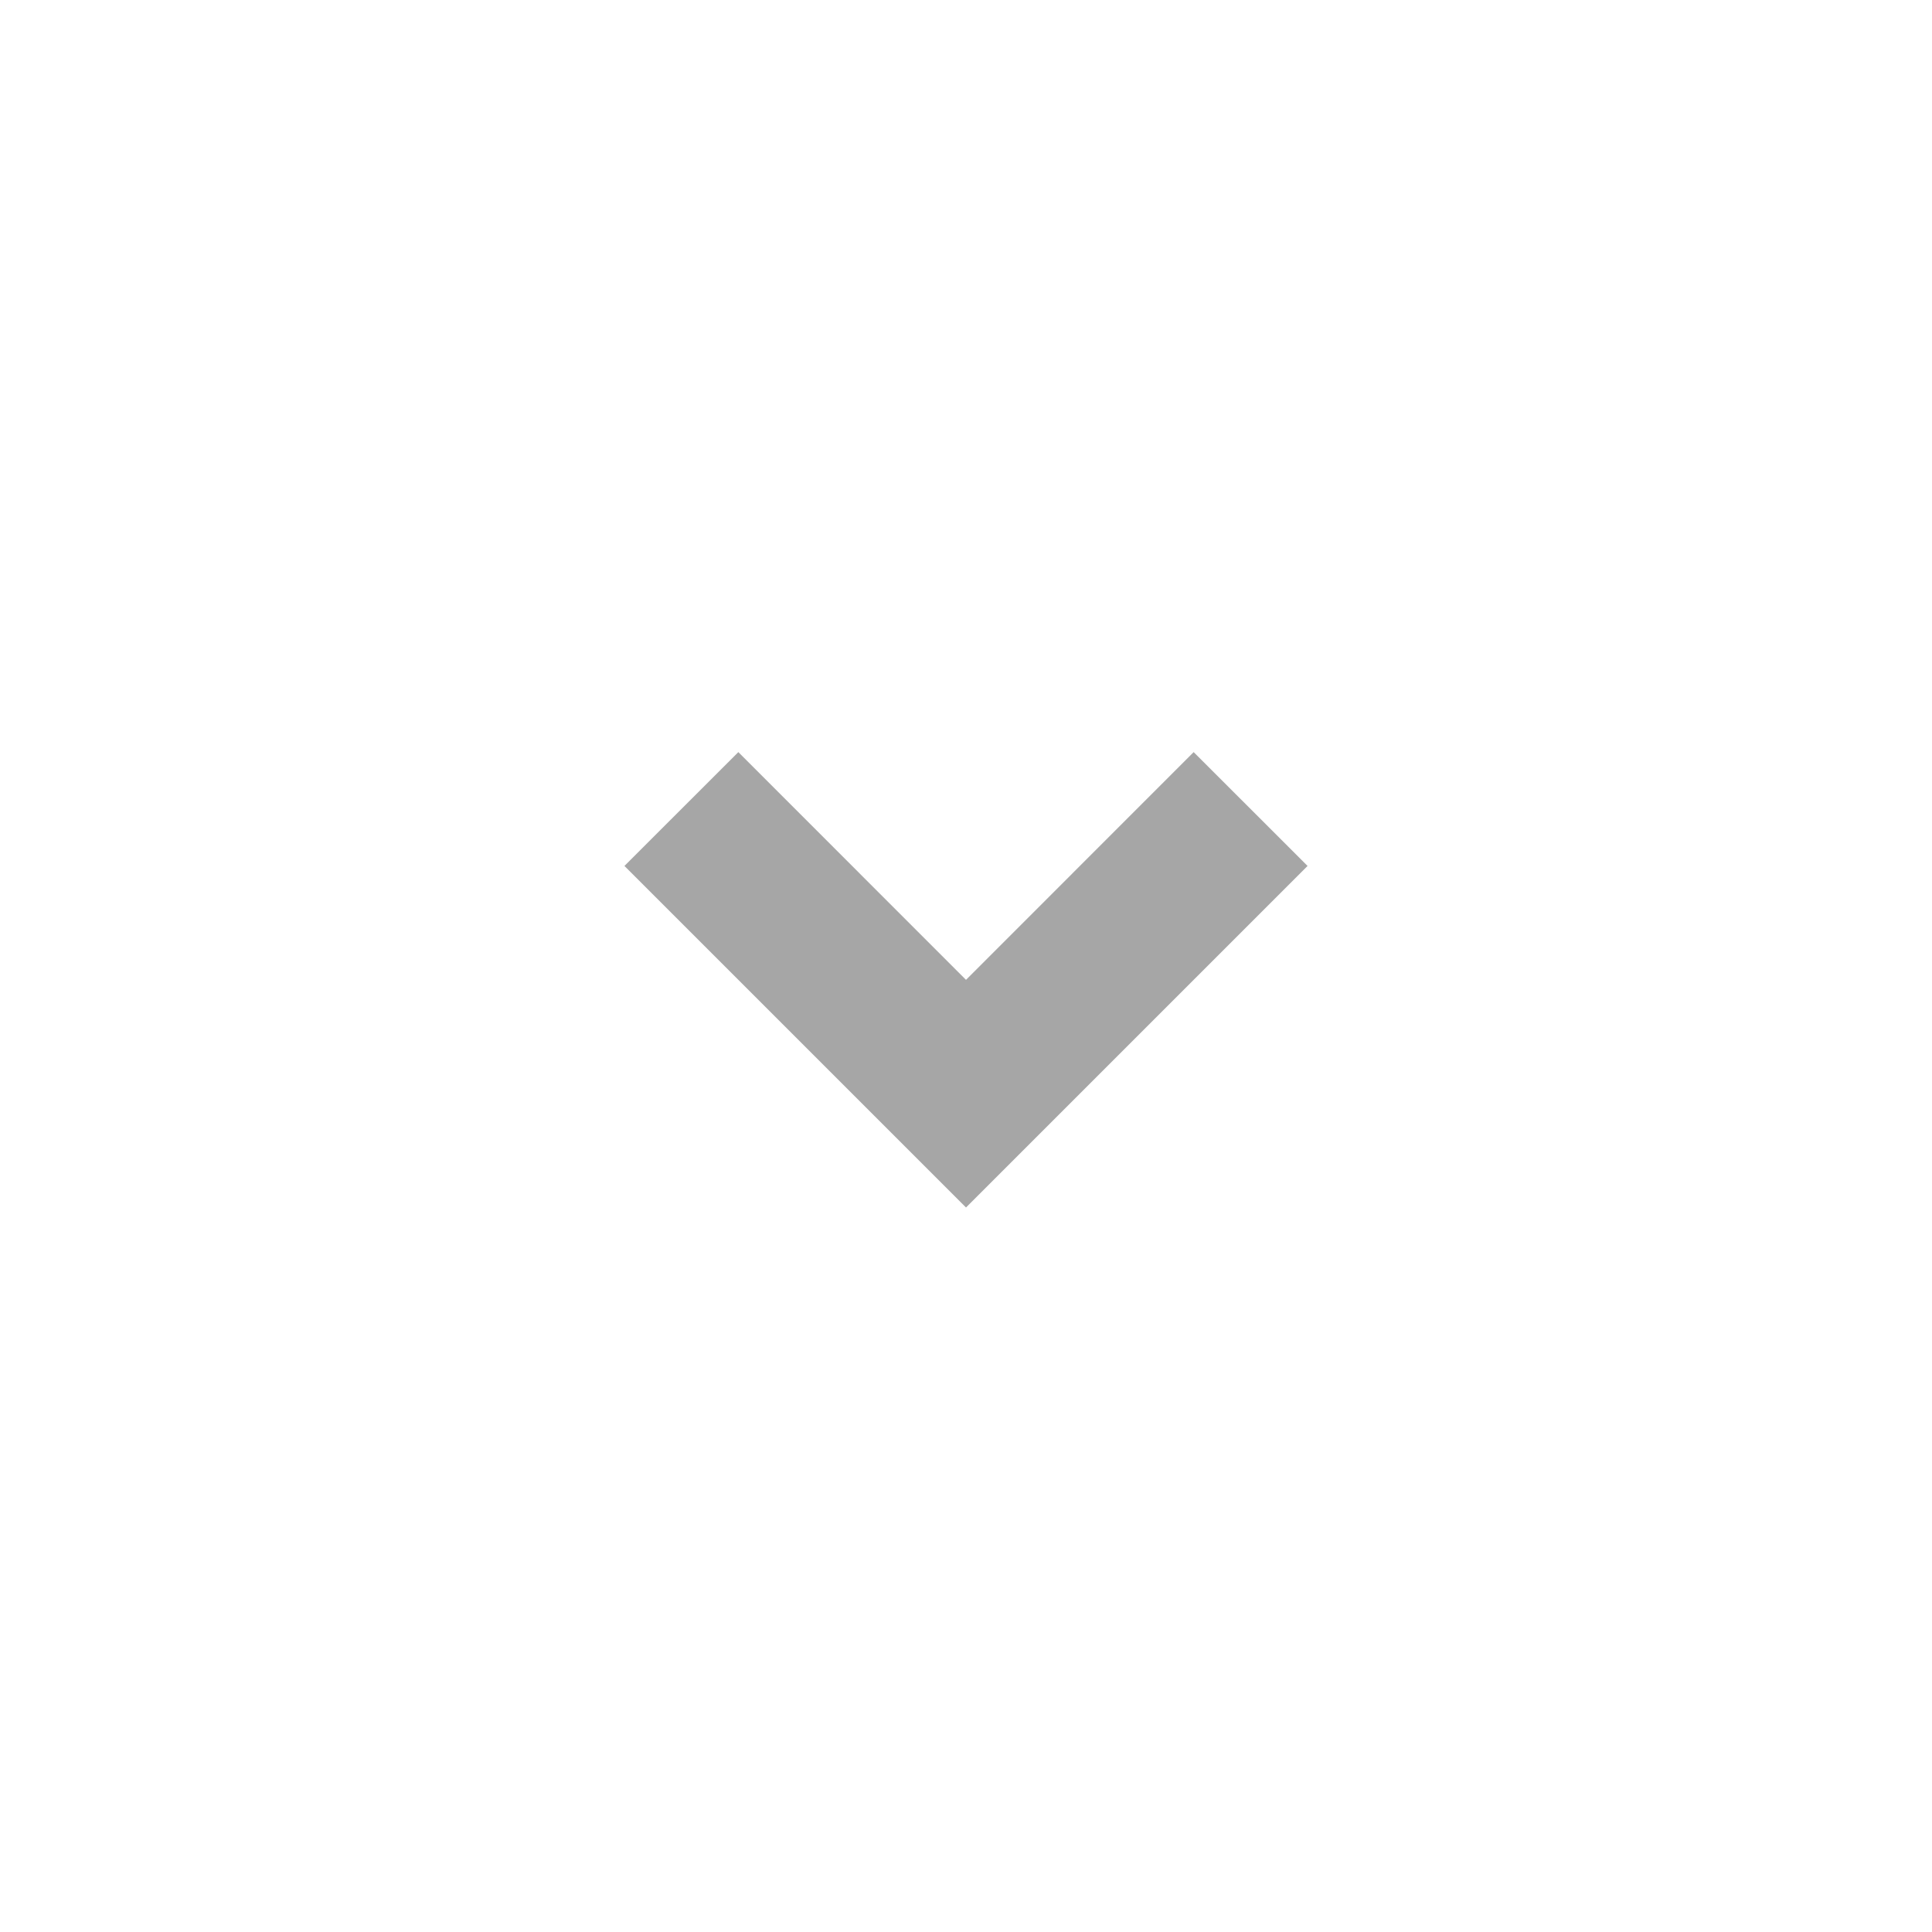 <svg width="24" height="24" viewBox="0 0 24 24" fill="none" xmlns="http://www.w3.org/2000/svg">
<g clip-path="url(#clip0_1_2963)">
<path d="M12 15L7.757 10.757L9.172 9.343L12 12.172L14.828 9.343L16.243 10.757L12 15Z" fill="#A6A6A6"/>
</g>
<defs>
<clipPath id="clip0_1_2963">
<rect width="24" height="24" fill="white"/>
</clipPath>
</defs>
</svg>
